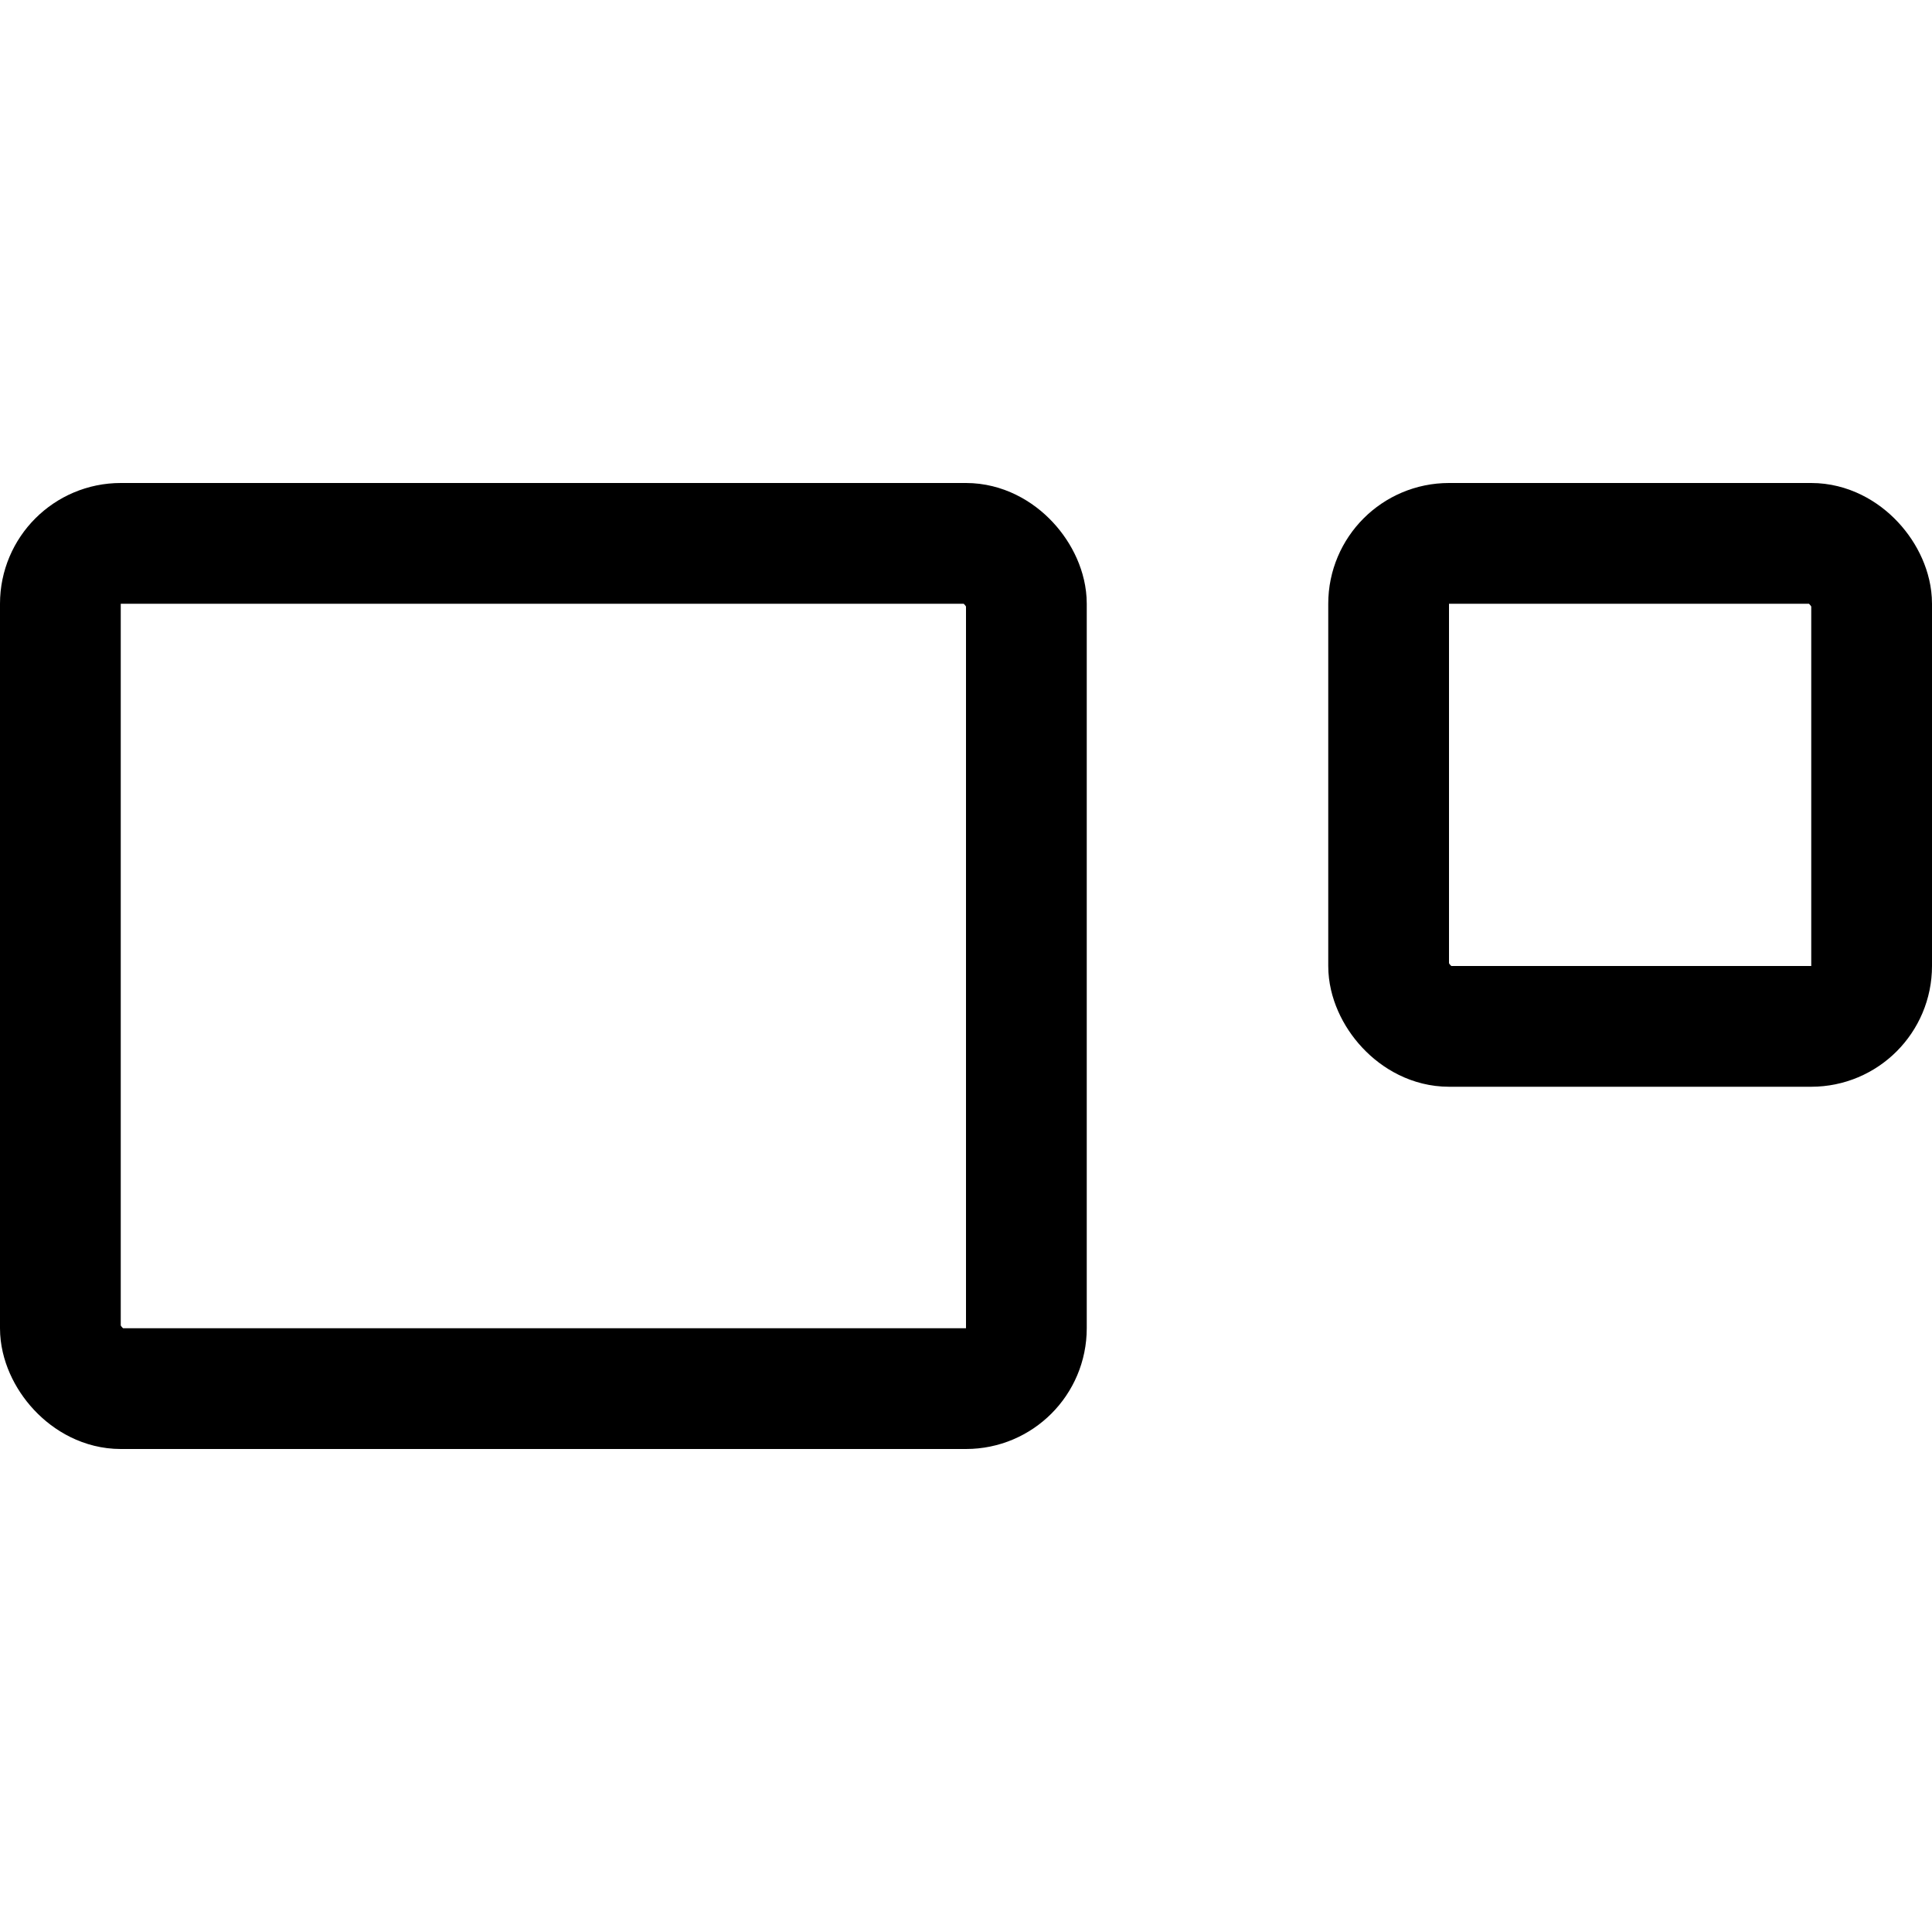 <svg xmlns="http://www.w3.org/2000/svg" viewBox="0 0 16 16">
    <g transform="translate(-0.667 4.334)">
        <g transform="translate(0.667 -0.334)" fill="none" stroke="#000" stroke-miterlimit="10" stroke-width="1">
            <rect width="9" height="8" rx="1" stroke="none" />
            <rect x="0.5" y="0.5" width="8" height="7" rx="0.5" fill="none" />
        </g>
        <g transform="translate(11.667 -0.334)" fill="none" stroke="#000" stroke-miterlimit="10" stroke-width="1">
            <rect width="5" height="5" rx="1" stroke="none" />
            <rect x="0.5" y="0.5" width="4" height="4" rx="0.5" fill="none" />
        </g>
    </g>
</svg>